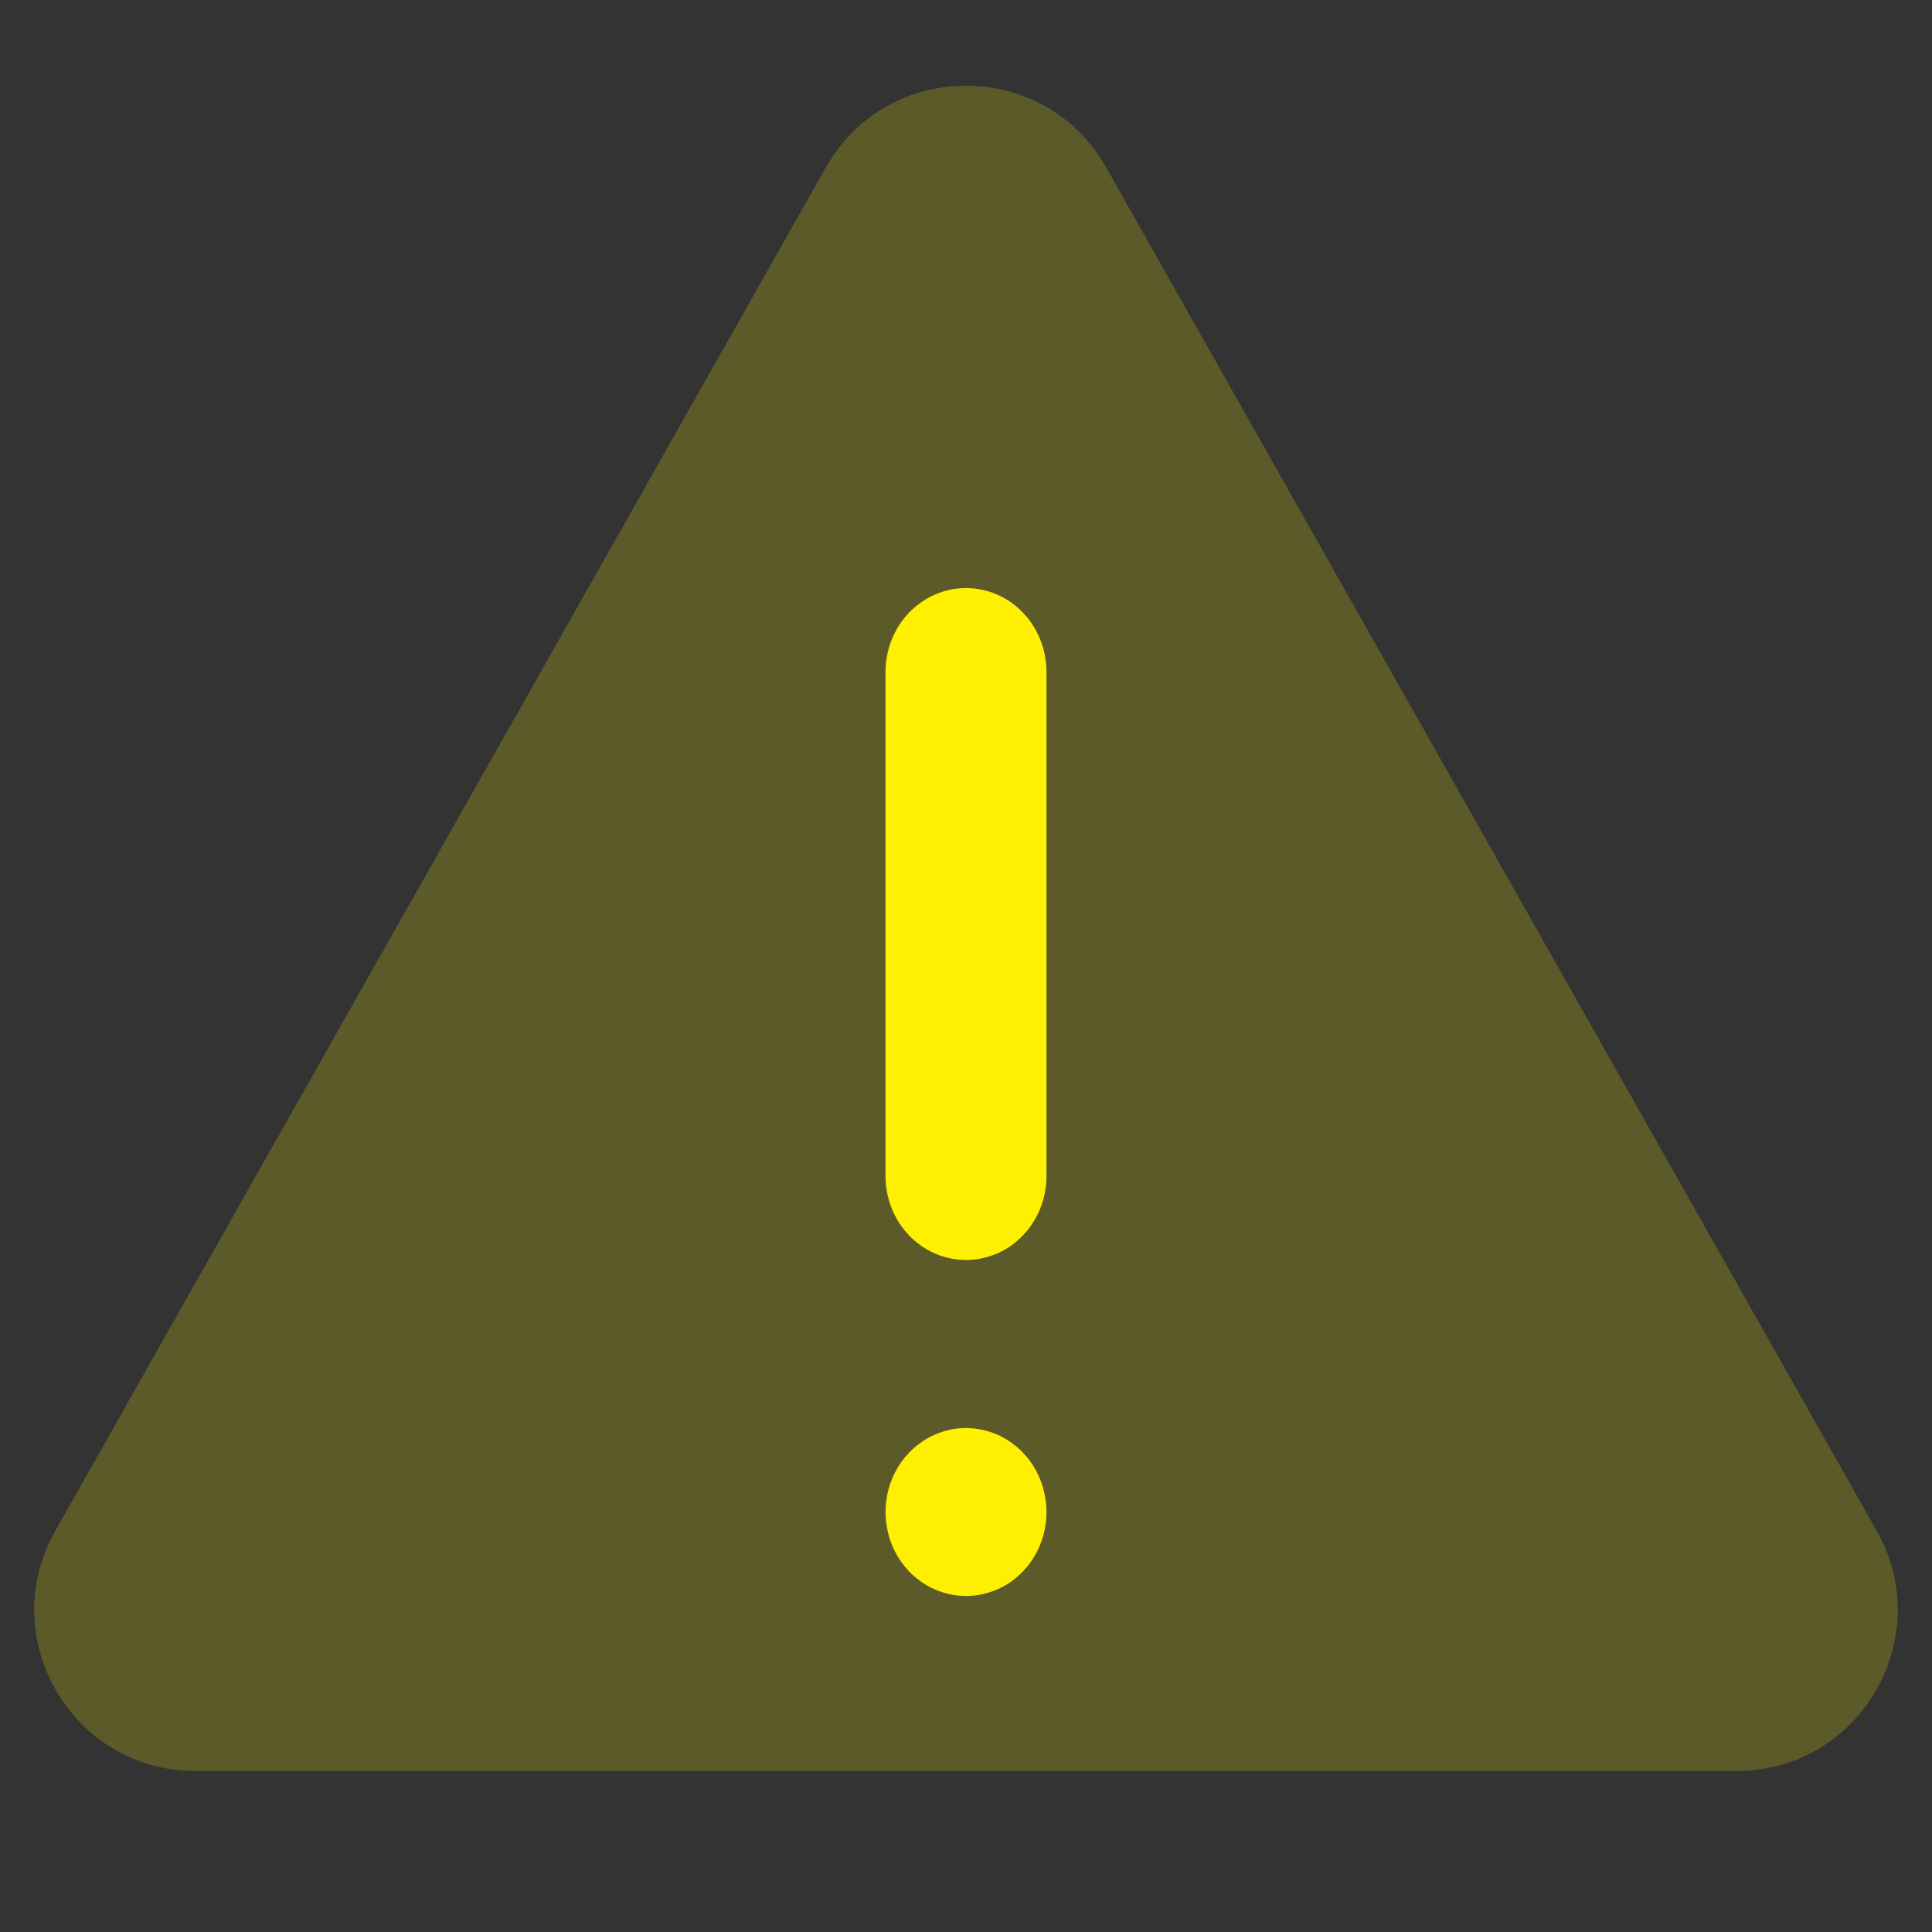 <svg width="24" height="24" viewBox="0 0 24 24" fill="none" xmlns="http://www.w3.org/2000/svg">
<rect x="0" y="0" width="24" height="24" fill="#333333" stroke="none"/>
<g clip-path="url(#clip0_2980_25398)">
<path fill-rule="evenodd" clip-rule="evenodd" d="M11.445 19.651C11.609 19.765 11.802 19.826 12 19.826C12.265 19.826 12.52 19.716 12.707 19.521C12.895 19.325 13 19.06 13 18.783C13 18.577 12.941 18.375 12.832 18.203C12.722 18.032 12.566 17.898 12.383 17.819C12.2 17.74 11.999 17.719 11.805 17.759C11.611 17.8 11.433 17.899 11.293 18.045C11.153 18.191 11.058 18.377 11.019 18.579C10.981 18.782 11.001 18.992 11.076 19.182C11.152 19.373 11.28 19.536 11.445 19.651ZM12.707 15.347C12.895 15.151 13 14.886 13 14.609V8.348C13 8.071 12.895 7.806 12.707 7.61C12.52 7.415 12.265 7.305 12 7.305C11.735 7.305 11.481 7.415 11.293 7.61C11.105 7.806 11 8.071 11 8.348V14.609C11 14.886 11.105 15.151 11.293 15.347C11.481 15.543 11.735 15.652 12 15.652C12.265 15.652 12.52 15.543 12.707 15.347Z" fill="#FFED00"/>
<path d="M10.259 2.08C11.024 0.726 12.976 0.726 13.741 2.08L23.313 19.016C24.067 20.349 23.104 22 21.572 22H2.428C0.896 22 -0.067 20.349 0.687 19.016L10.259 2.08Z" fill="#FFF500" fill-opacity="0.2"/>
</g>
<defs>
<clipPath id="clip0_2980_25398">
<rect width="24" height="24" fill="white"/>
</clipPath>
</defs>
</svg>
